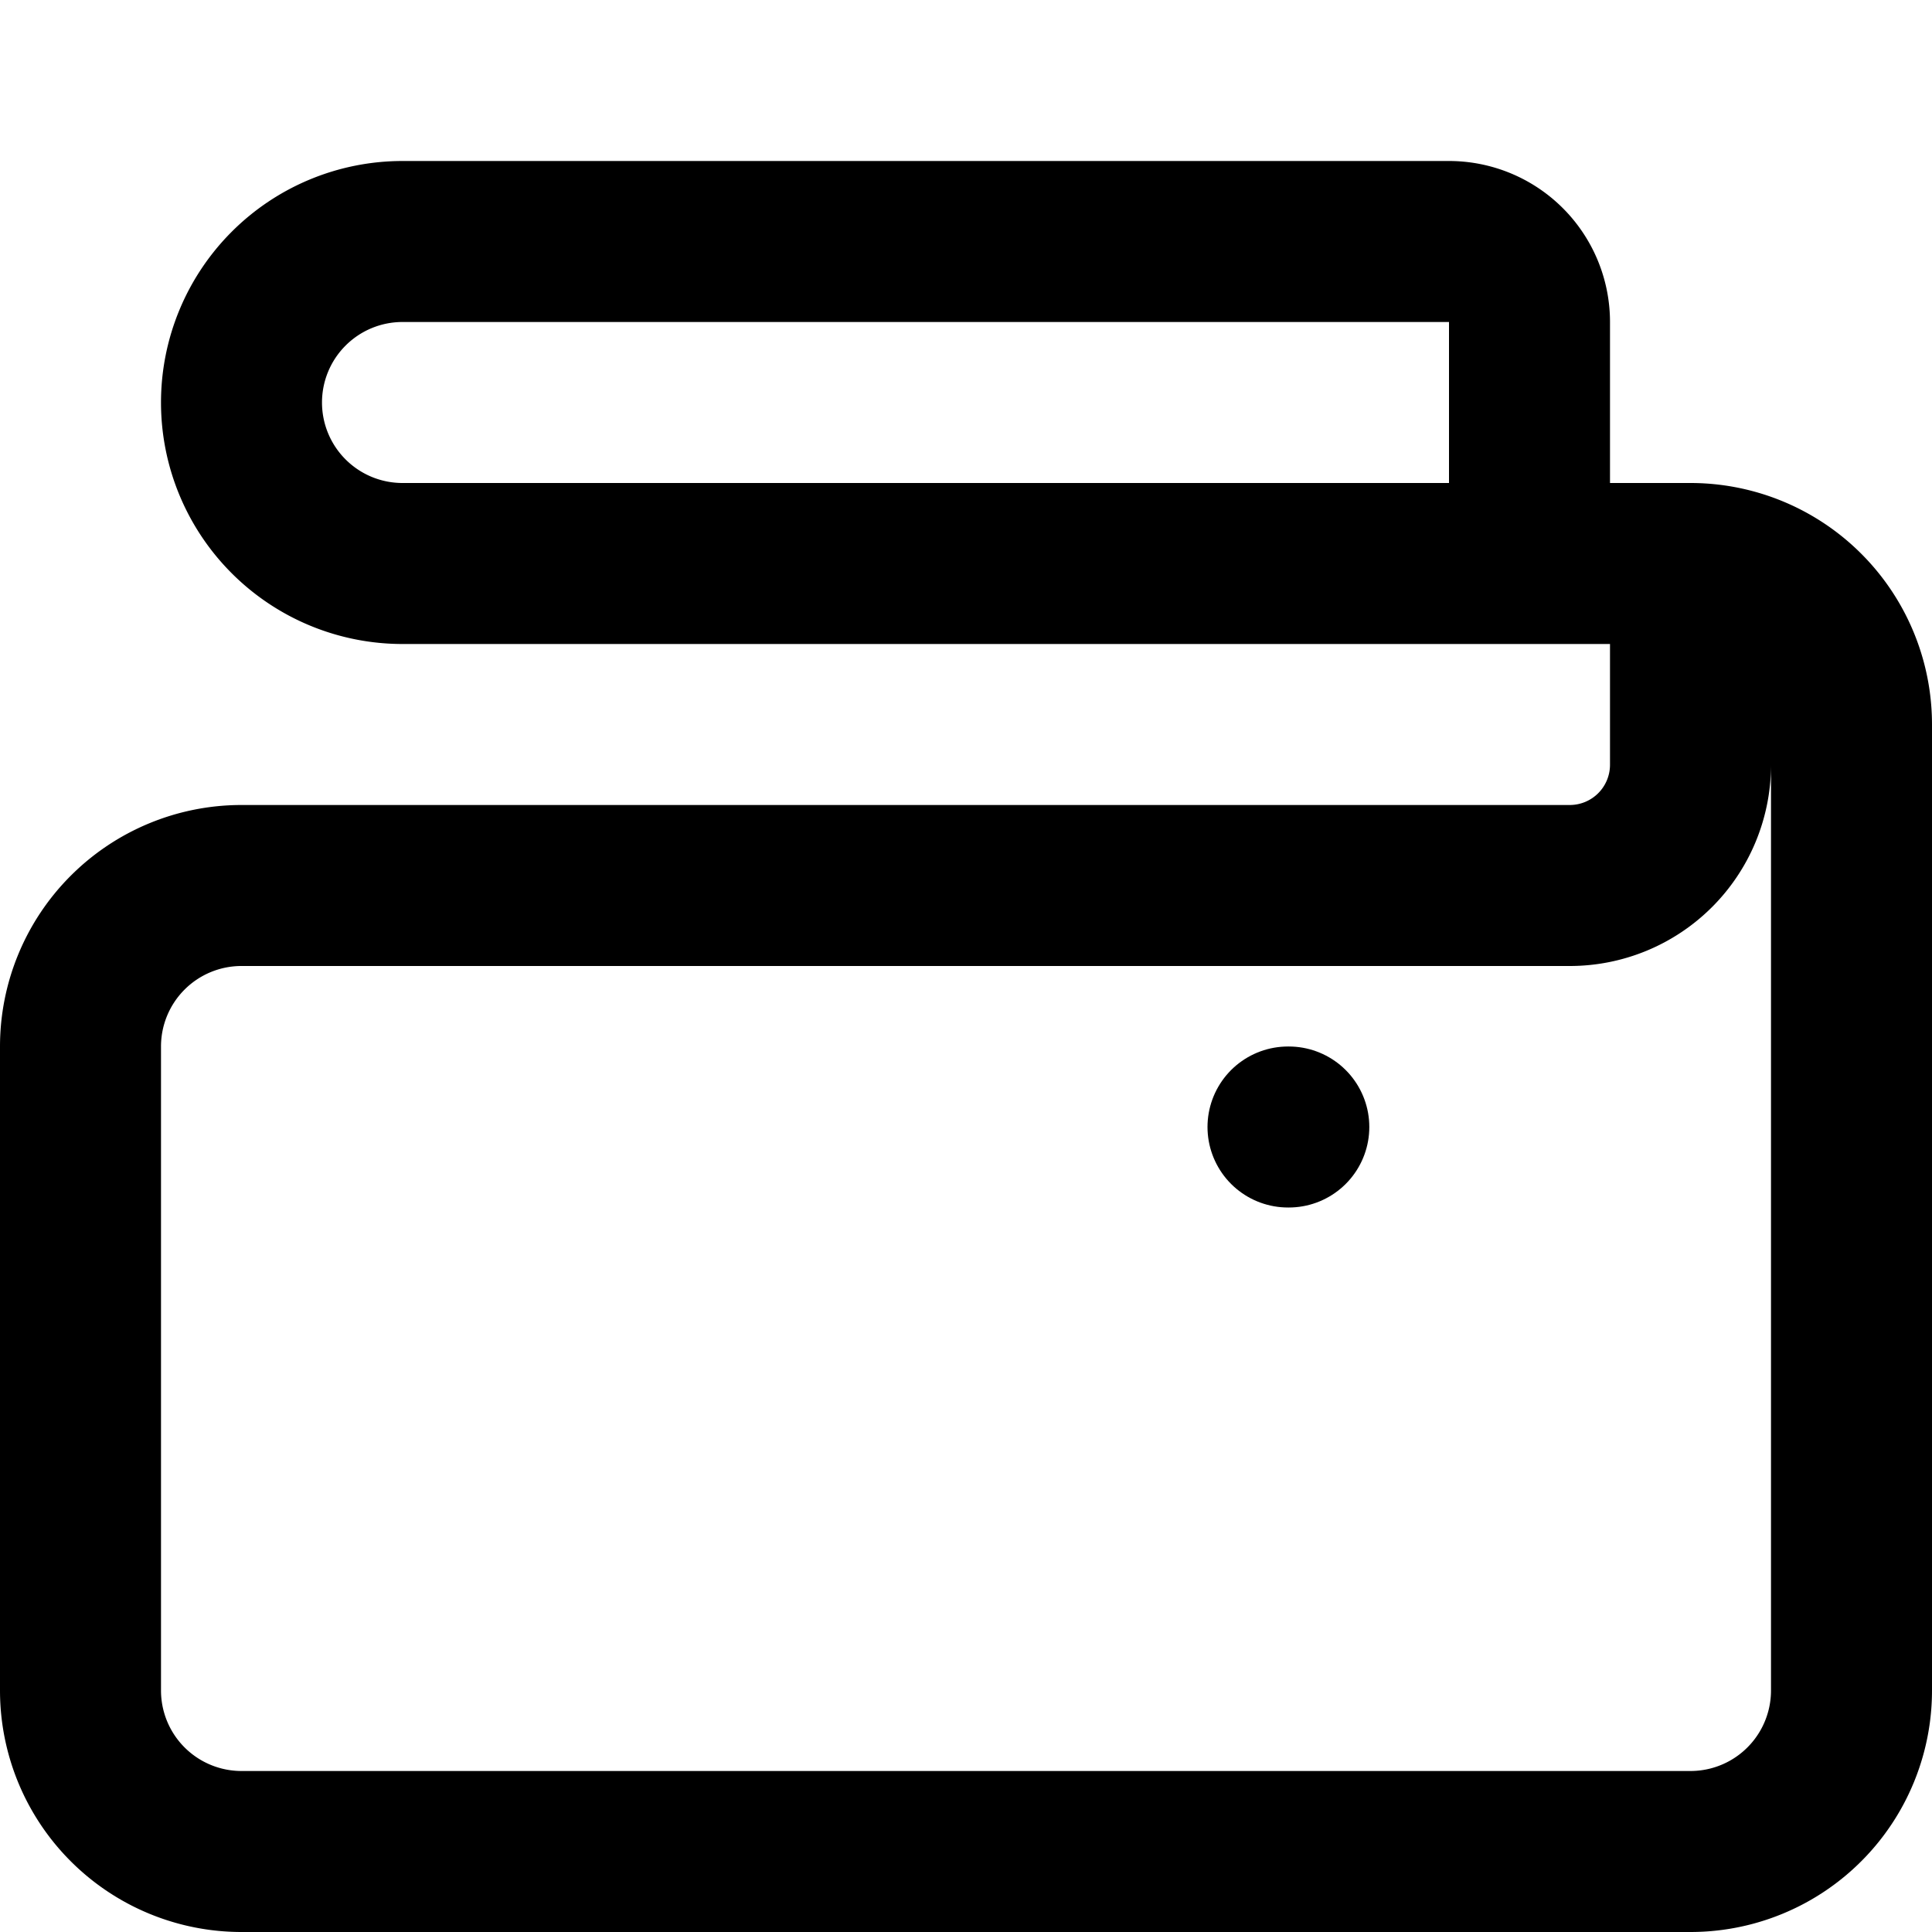 <svg xmlns="http://www.w3.org/2000/svg" width="24" height="24" viewBox="0 0 24 24" fill="none" stroke="currentColor" stroke-width="2" stroke-linecap="round" stroke-linejoin="round">
  <path d="M19 7V4a1 1 0 0 0-1-1H5a2 2 0 0 0 0 4h15a1 1 0 0 1 1 1v1.5a1.5 1.5 0 0 1-1.5 1.5H3a2 2 0 0 0-2 2v8a2 2 0 0 0 2 2h18a2 2 0 0 0 2-2V9a2 2 0 0 0-2-2z"/>
  <path d="M16 14h.01"/>
</svg> 